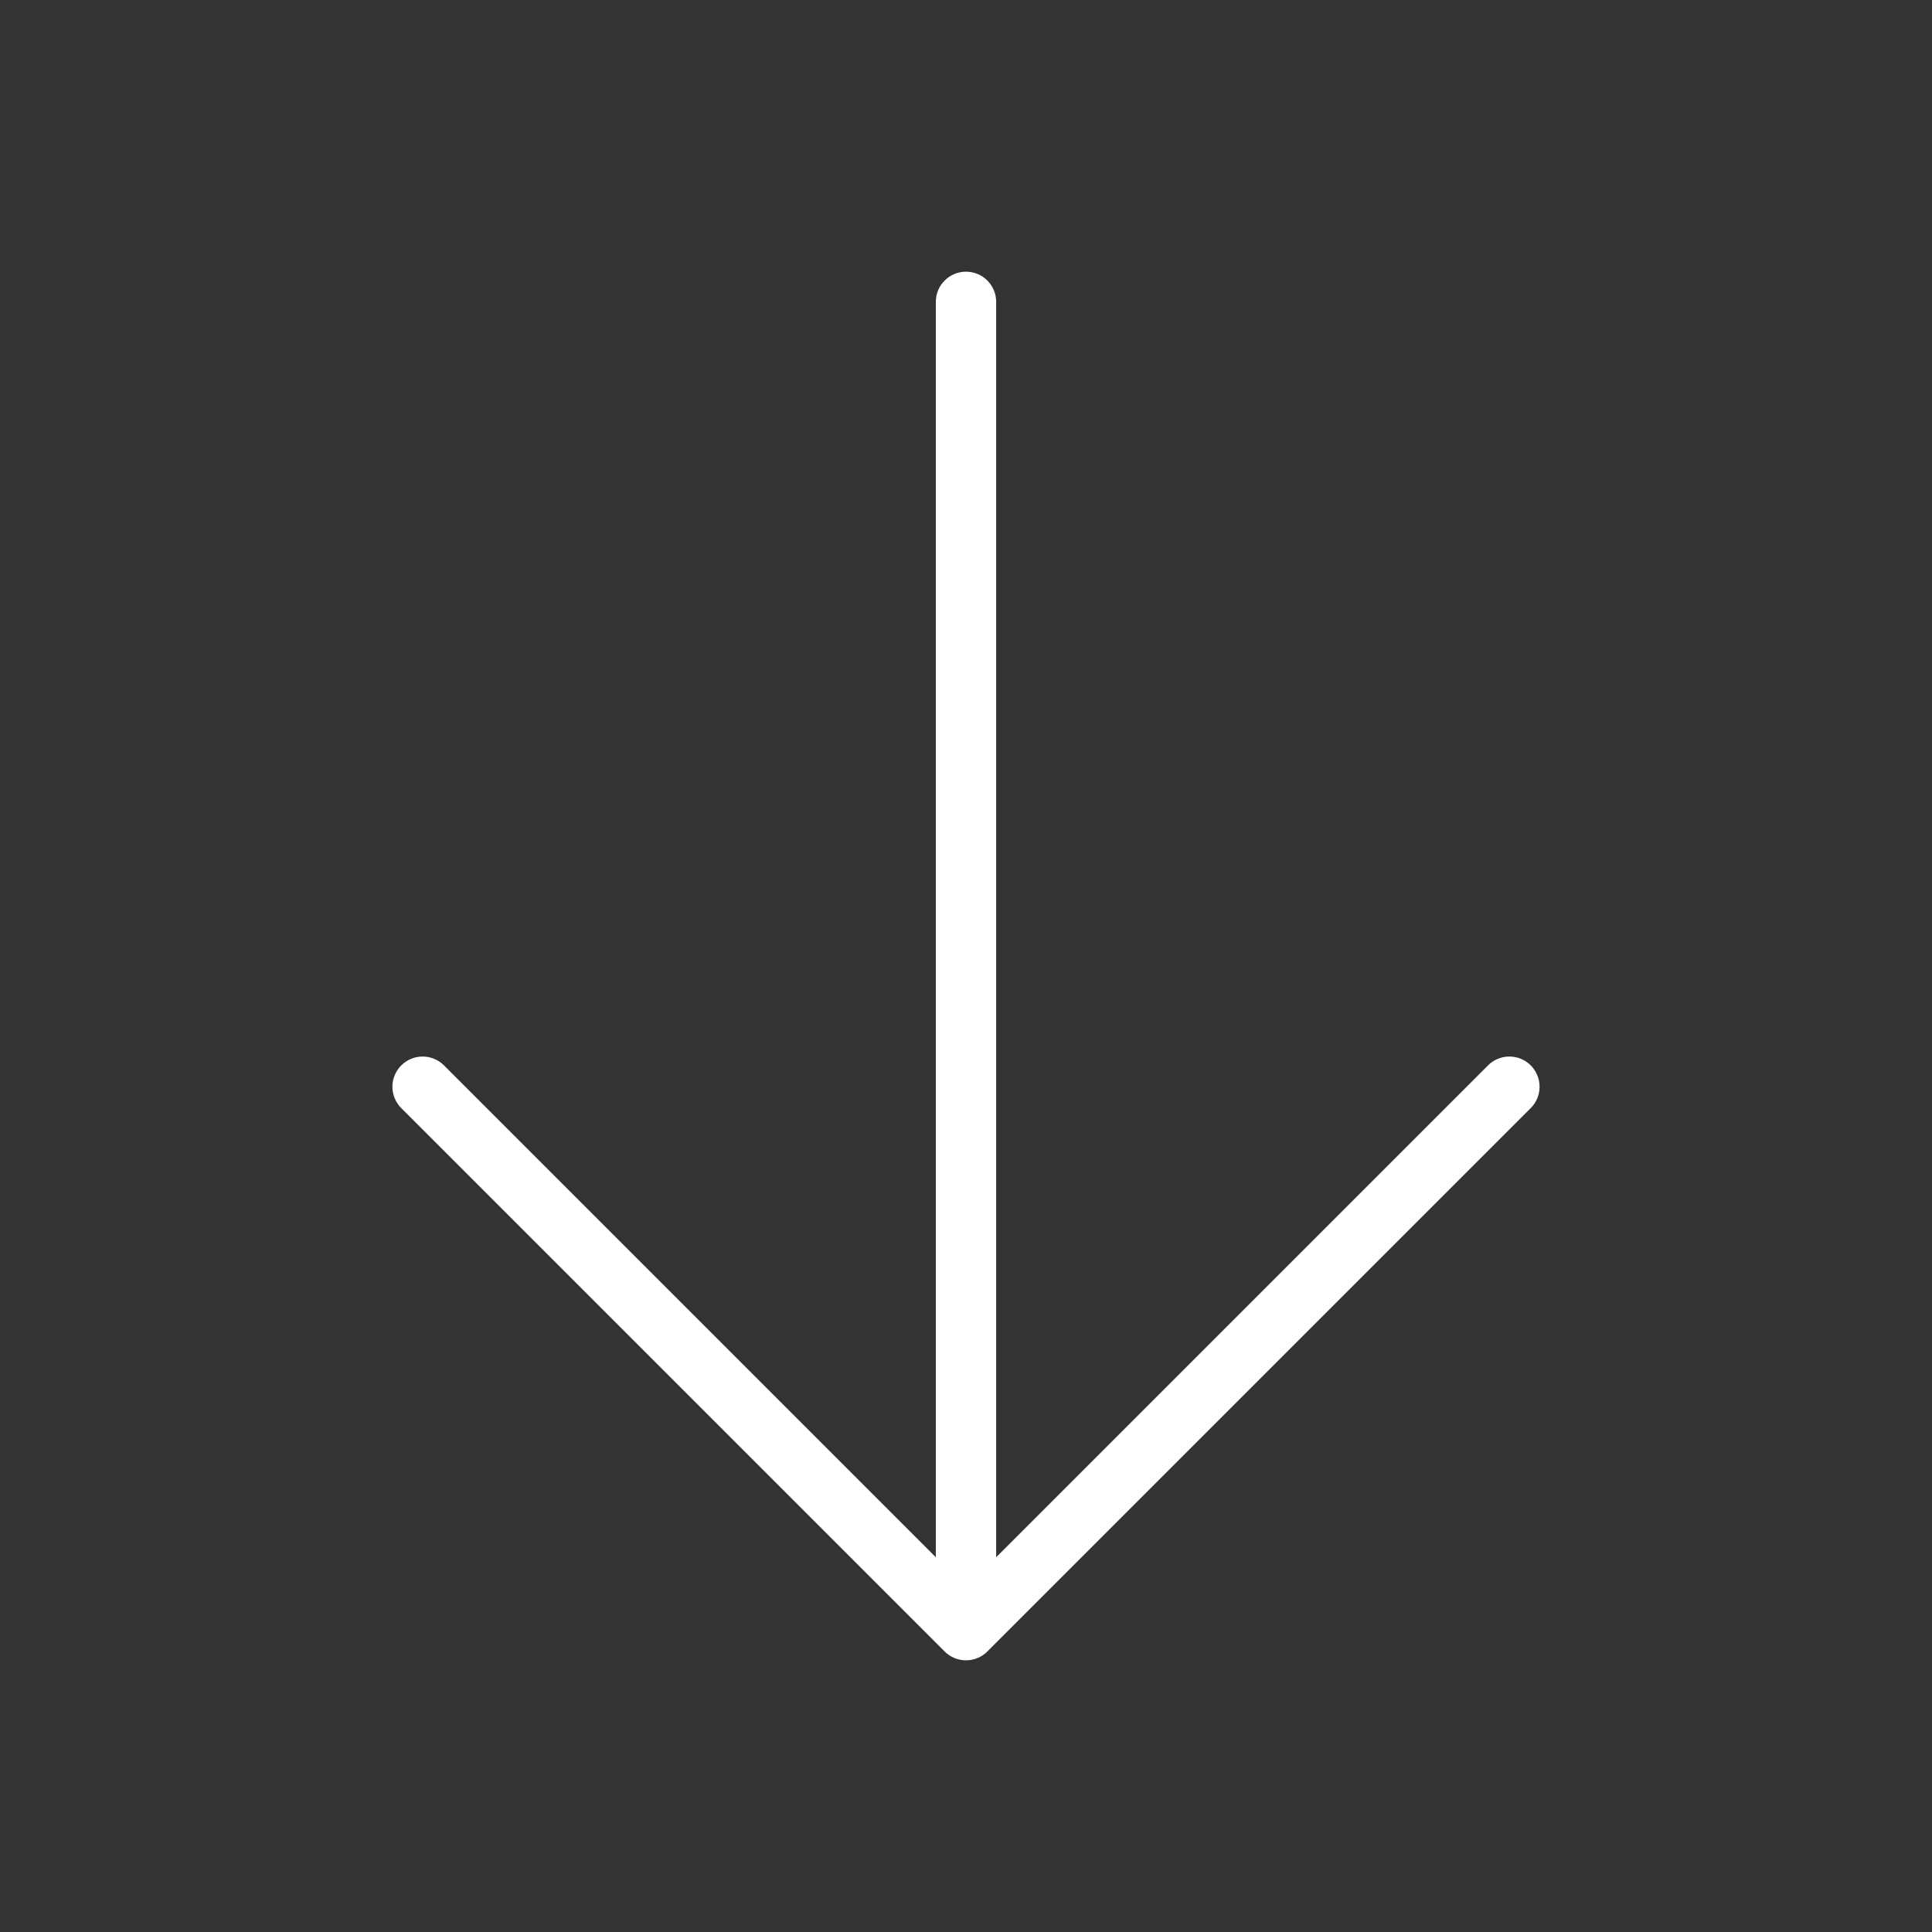 <svg width="58" height="58" viewBox="0 0 58 58" fill="none" xmlns="http://www.w3.org/2000/svg">
<rect x="0" y="0" width="58" height="58" fill="#333333" stroke="none"/>
<path d="M12.046 31.984C12.13 31.9 12.23 31.833 12.341 31.787C12.45 31.741 12.568 31.718 12.688 31.718C12.807 31.718 12.925 31.741 13.034 31.787C13.145 31.833 13.245 31.9 13.329 31.984L28.094 46.749L28.094 9.063C28.094 8.822 28.189 8.592 28.359 8.422C28.529 8.252 28.76 8.156 29 8.156C29.24 8.156 29.471 8.252 29.641 8.422C29.811 8.592 29.906 8.822 29.906 9.063L29.906 46.749L44.671 31.984C44.755 31.9 44.855 31.833 44.965 31.787C45.075 31.742 45.193 31.718 45.312 31.718C45.432 31.718 45.55 31.742 45.66 31.787C45.77 31.833 45.87 31.9 45.954 31.984C46.038 32.068 46.105 32.168 46.15 32.278C46.196 32.388 46.219 32.506 46.219 32.625C46.219 32.744 46.196 32.862 46.15 32.972C46.105 33.082 46.038 33.182 45.954 33.266L29.641 49.579C29.557 49.663 29.457 49.73 29.347 49.775C29.237 49.821 29.119 49.844 29 49.844C28.881 49.844 28.763 49.821 28.653 49.775C28.543 49.73 28.443 49.663 28.359 49.579L12.046 33.266C11.962 33.182 11.895 33.082 11.85 32.972C11.804 32.862 11.78 32.744 11.78 32.625C11.78 32.506 11.804 32.388 11.85 32.278C11.895 32.168 11.962 32.068 12.046 31.984Z" fill="white"/>
</svg>
